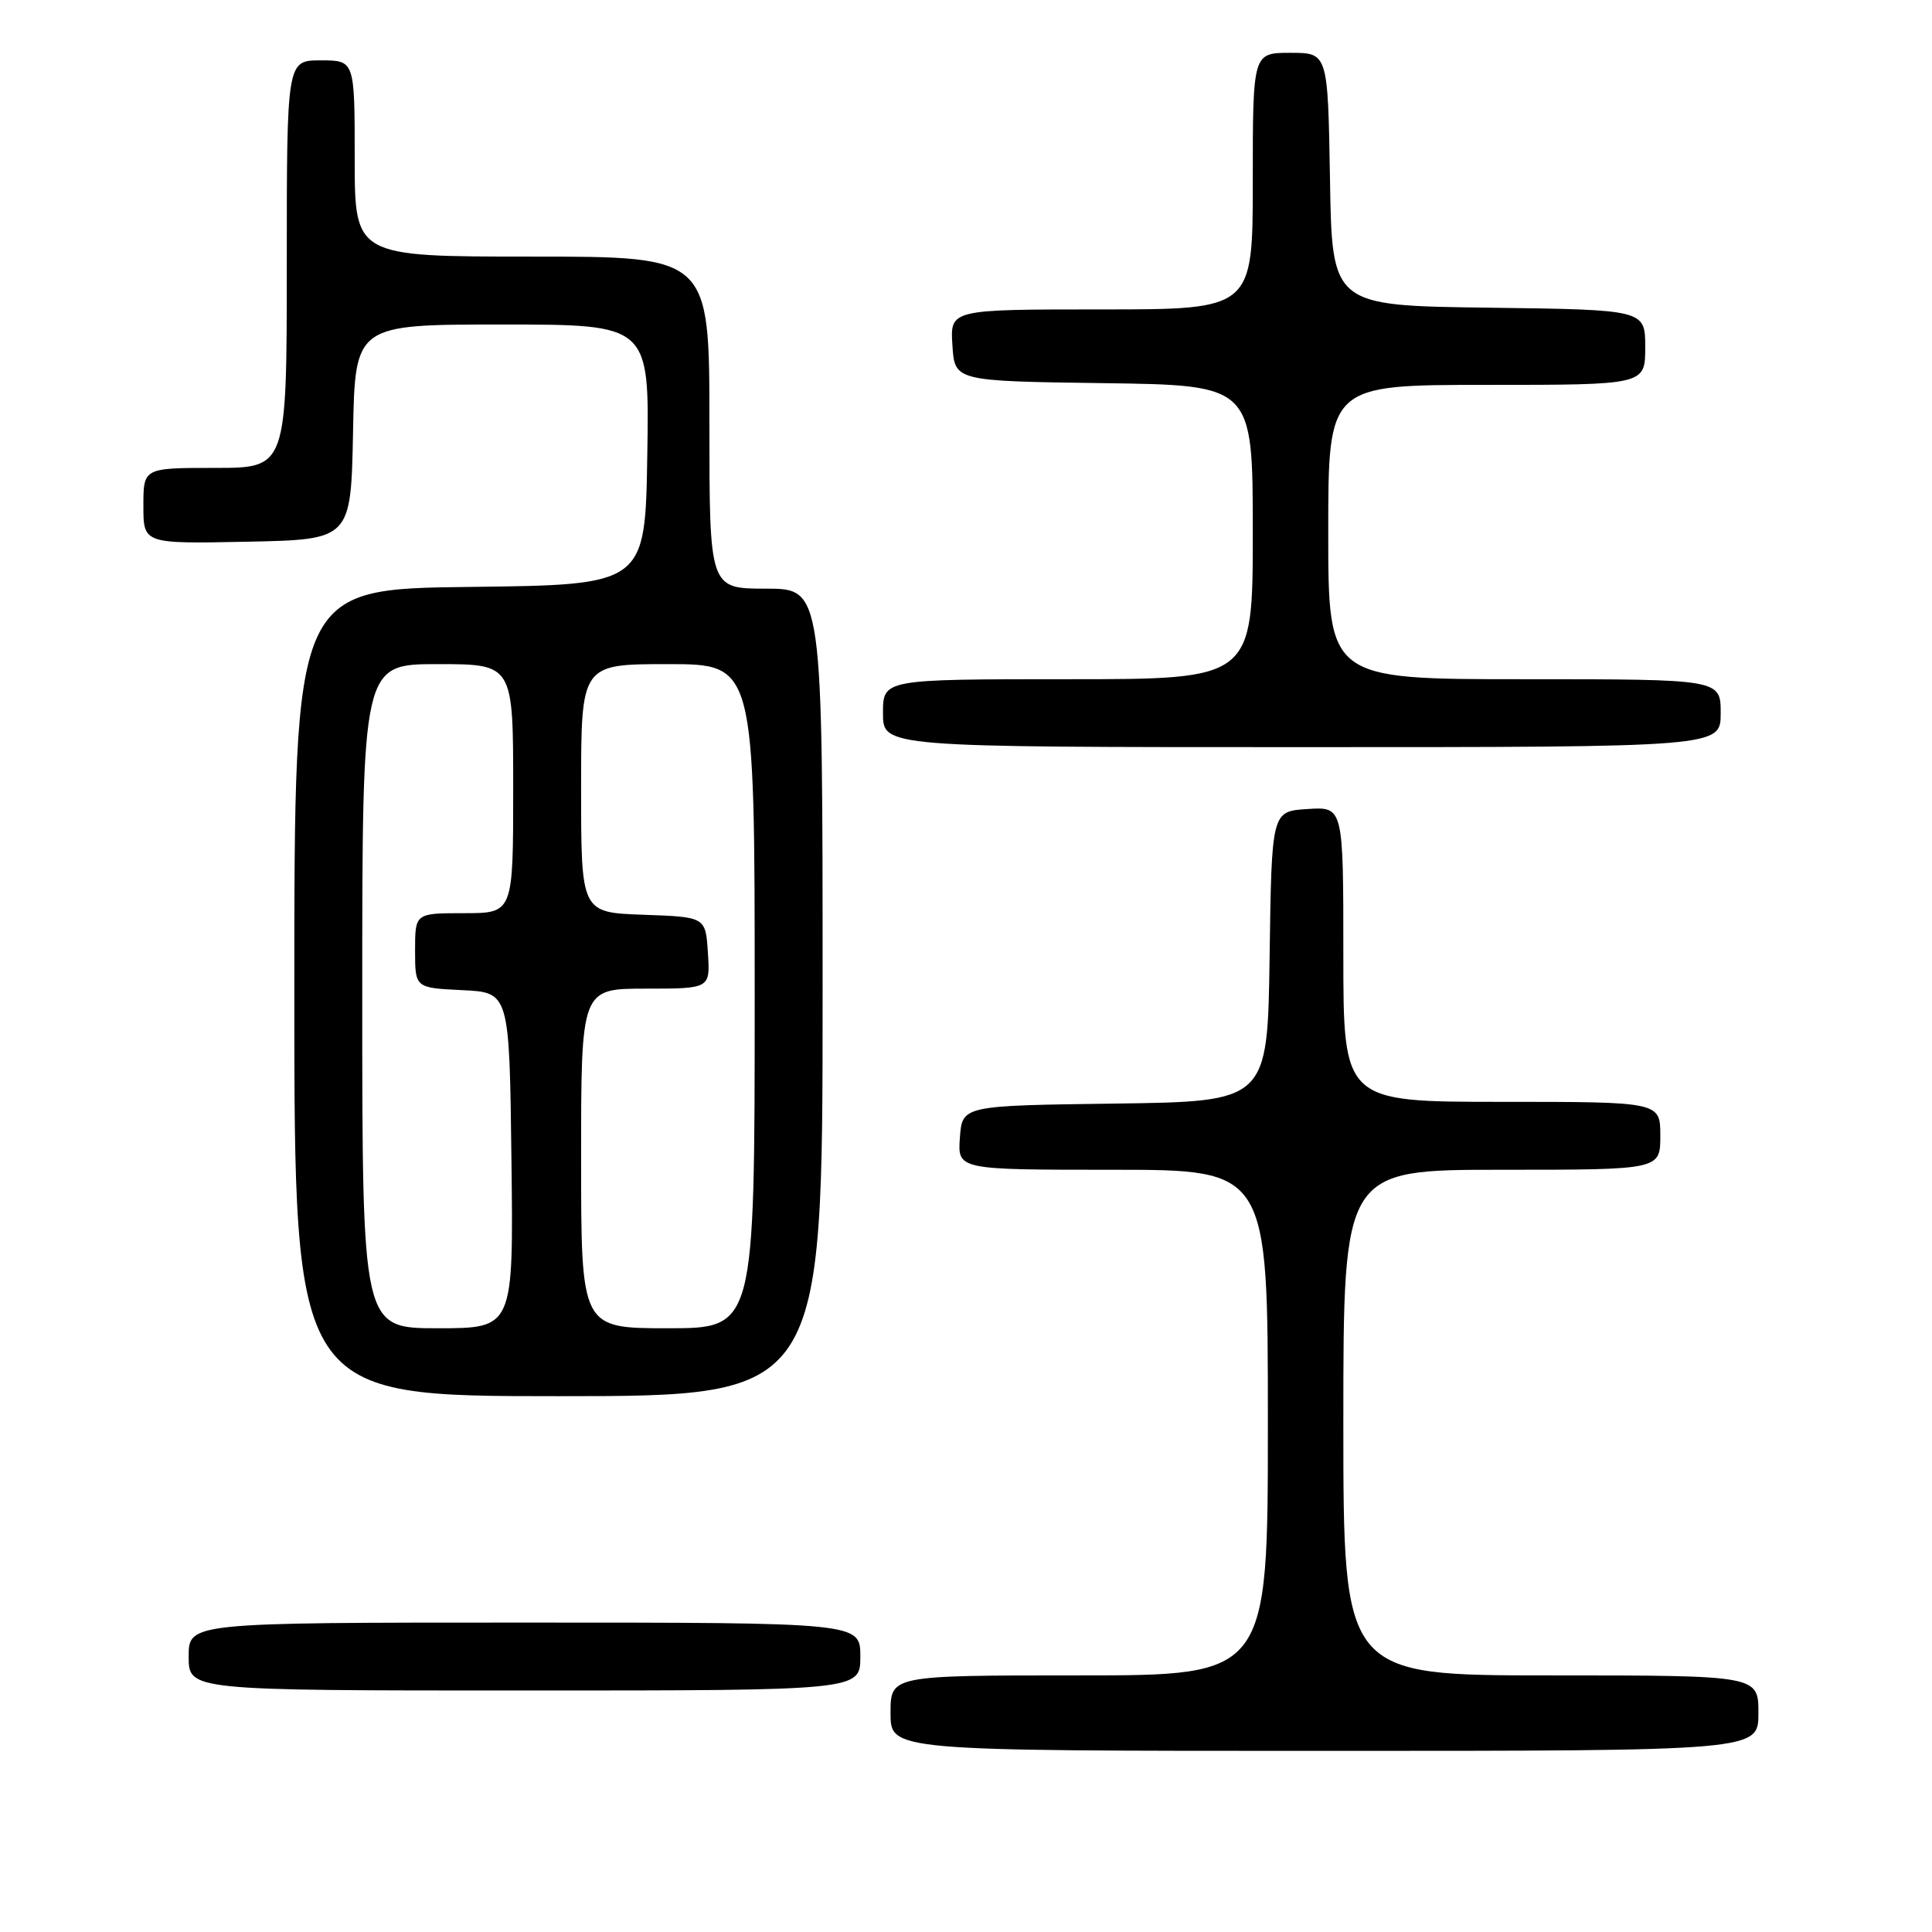 <?xml version="1.0" encoding="UTF-8" standalone="no"?>
<!DOCTYPE svg PUBLIC "-//W3C//DTD SVG 1.1//EN" "http://www.w3.org/Graphics/SVG/1.1/DTD/svg11.dtd" >
<svg xmlns="http://www.w3.org/2000/svg" xmlns:xlink="http://www.w3.org/1999/xlink" version="1.1" viewBox="0 0 256 256">
 <g >
 <path fill="currentColor"
d=" M 233.00 227.00 C 233.00 222.00 233.00 222.00 205.50 222.00 C 178.00 222.00 178.00 222.00 178.00 188.50 C 178.00 155.00 178.00 155.00 199.00 155.00 C 220.00 155.00 220.00 155.00 220.00 150.50 C 220.00 146.00 220.00 146.00 199.00 146.00 C 178.00 146.00 178.00 146.00 178.00 126.45 C 178.00 106.89 178.00 106.89 173.25 107.20 C 168.50 107.50 168.50 107.50 168.23 126.73 C 167.96 145.96 167.96 145.96 147.73 146.23 C 127.50 146.50 127.50 146.50 127.19 150.75 C 126.89 155.00 126.89 155.00 147.44 155.00 C 168.00 155.00 168.00 155.00 168.00 188.50 C 168.00 222.00 168.00 222.00 143.00 222.00 C 118.00 222.00 118.00 222.00 118.00 227.00 C 118.00 232.00 118.00 232.00 175.50 232.00 C 233.00 232.00 233.00 232.00 233.00 227.00 Z  M 114.00 219.50 C 114.00 215.00 114.00 215.00 69.50 215.00 C 25.00 215.00 25.00 215.00 25.00 219.50 C 25.00 224.00 25.00 224.00 69.50 224.00 C 114.00 224.00 114.00 224.00 114.00 219.50 Z  M 109.00 131.50 C 109.00 78.00 109.00 78.00 101.50 78.00 C 94.00 78.00 94.00 78.00 94.00 56.00 C 94.00 34.00 94.00 34.00 70.50 34.00 C 47.00 34.00 47.00 34.00 47.00 21.00 C 47.00 8.00 47.00 8.00 42.50 8.00 C 38.00 8.00 38.00 8.00 38.00 35.00 C 38.00 62.00 38.00 62.00 28.50 62.00 C 19.00 62.00 19.00 62.00 19.00 67.03 C 19.00 72.06 19.00 72.06 32.75 71.78 C 46.50 71.50 46.50 71.50 46.78 57.25 C 47.05 43.00 47.05 43.00 66.55 43.00 C 86.05 43.00 86.05 43.00 85.77 60.25 C 85.50 77.50 85.50 77.50 62.25 77.77 C 39.00 78.04 39.00 78.04 39.00 131.52 C 39.00 185.00 39.00 185.00 74.00 185.00 C 109.00 185.00 109.00 185.00 109.00 131.50 Z  M 228.00 94.50 C 228.00 90.00 228.00 90.00 202.00 90.00 C 176.00 90.00 176.00 90.00 176.00 70.50 C 176.00 51.00 176.00 51.00 197.00 51.00 C 218.00 51.00 218.00 51.00 218.00 46.02 C 218.00 41.04 218.00 41.04 197.25 40.77 C 176.50 40.50 176.50 40.50 176.23 23.75 C 175.95 7.00 175.95 7.00 170.98 7.00 C 166.00 7.00 166.00 7.00 166.00 24.00 C 166.00 41.00 166.00 41.00 145.95 41.00 C 125.89 41.00 125.89 41.00 126.20 45.75 C 126.50 50.50 126.50 50.50 146.25 50.77 C 166.00 51.04 166.00 51.04 166.00 70.52 C 166.00 90.00 166.00 90.00 141.50 90.00 C 117.00 90.00 117.00 90.00 117.00 94.50 C 117.00 99.00 117.00 99.00 172.50 99.00 C 228.00 99.00 228.00 99.00 228.00 94.50 Z  M 48.00 132.00 C 48.00 88.00 48.00 88.00 58.00 88.00 C 68.00 88.00 68.00 88.00 68.00 104.50 C 68.00 121.00 68.00 121.00 61.50 121.00 C 55.00 121.00 55.00 121.00 55.00 125.95 C 55.00 130.90 55.00 130.90 61.25 131.20 C 67.50 131.50 67.50 131.50 67.77 153.75 C 68.04 176.00 68.04 176.00 58.02 176.00 C 48.00 176.00 48.00 176.00 48.00 132.00 Z  M 77.00 153.50 C 77.00 131.00 77.00 131.00 85.55 131.00 C 94.11 131.00 94.11 131.00 93.80 126.25 C 93.50 121.50 93.50 121.50 85.25 121.21 C 77.00 120.92 77.00 120.92 77.00 104.46 C 77.00 88.00 77.00 88.00 88.50 88.00 C 100.00 88.00 100.00 88.00 100.00 132.00 C 100.00 176.00 100.00 176.00 88.50 176.00 C 77.00 176.00 77.00 176.00 77.00 153.50 Z "/>
</g>
</svg>